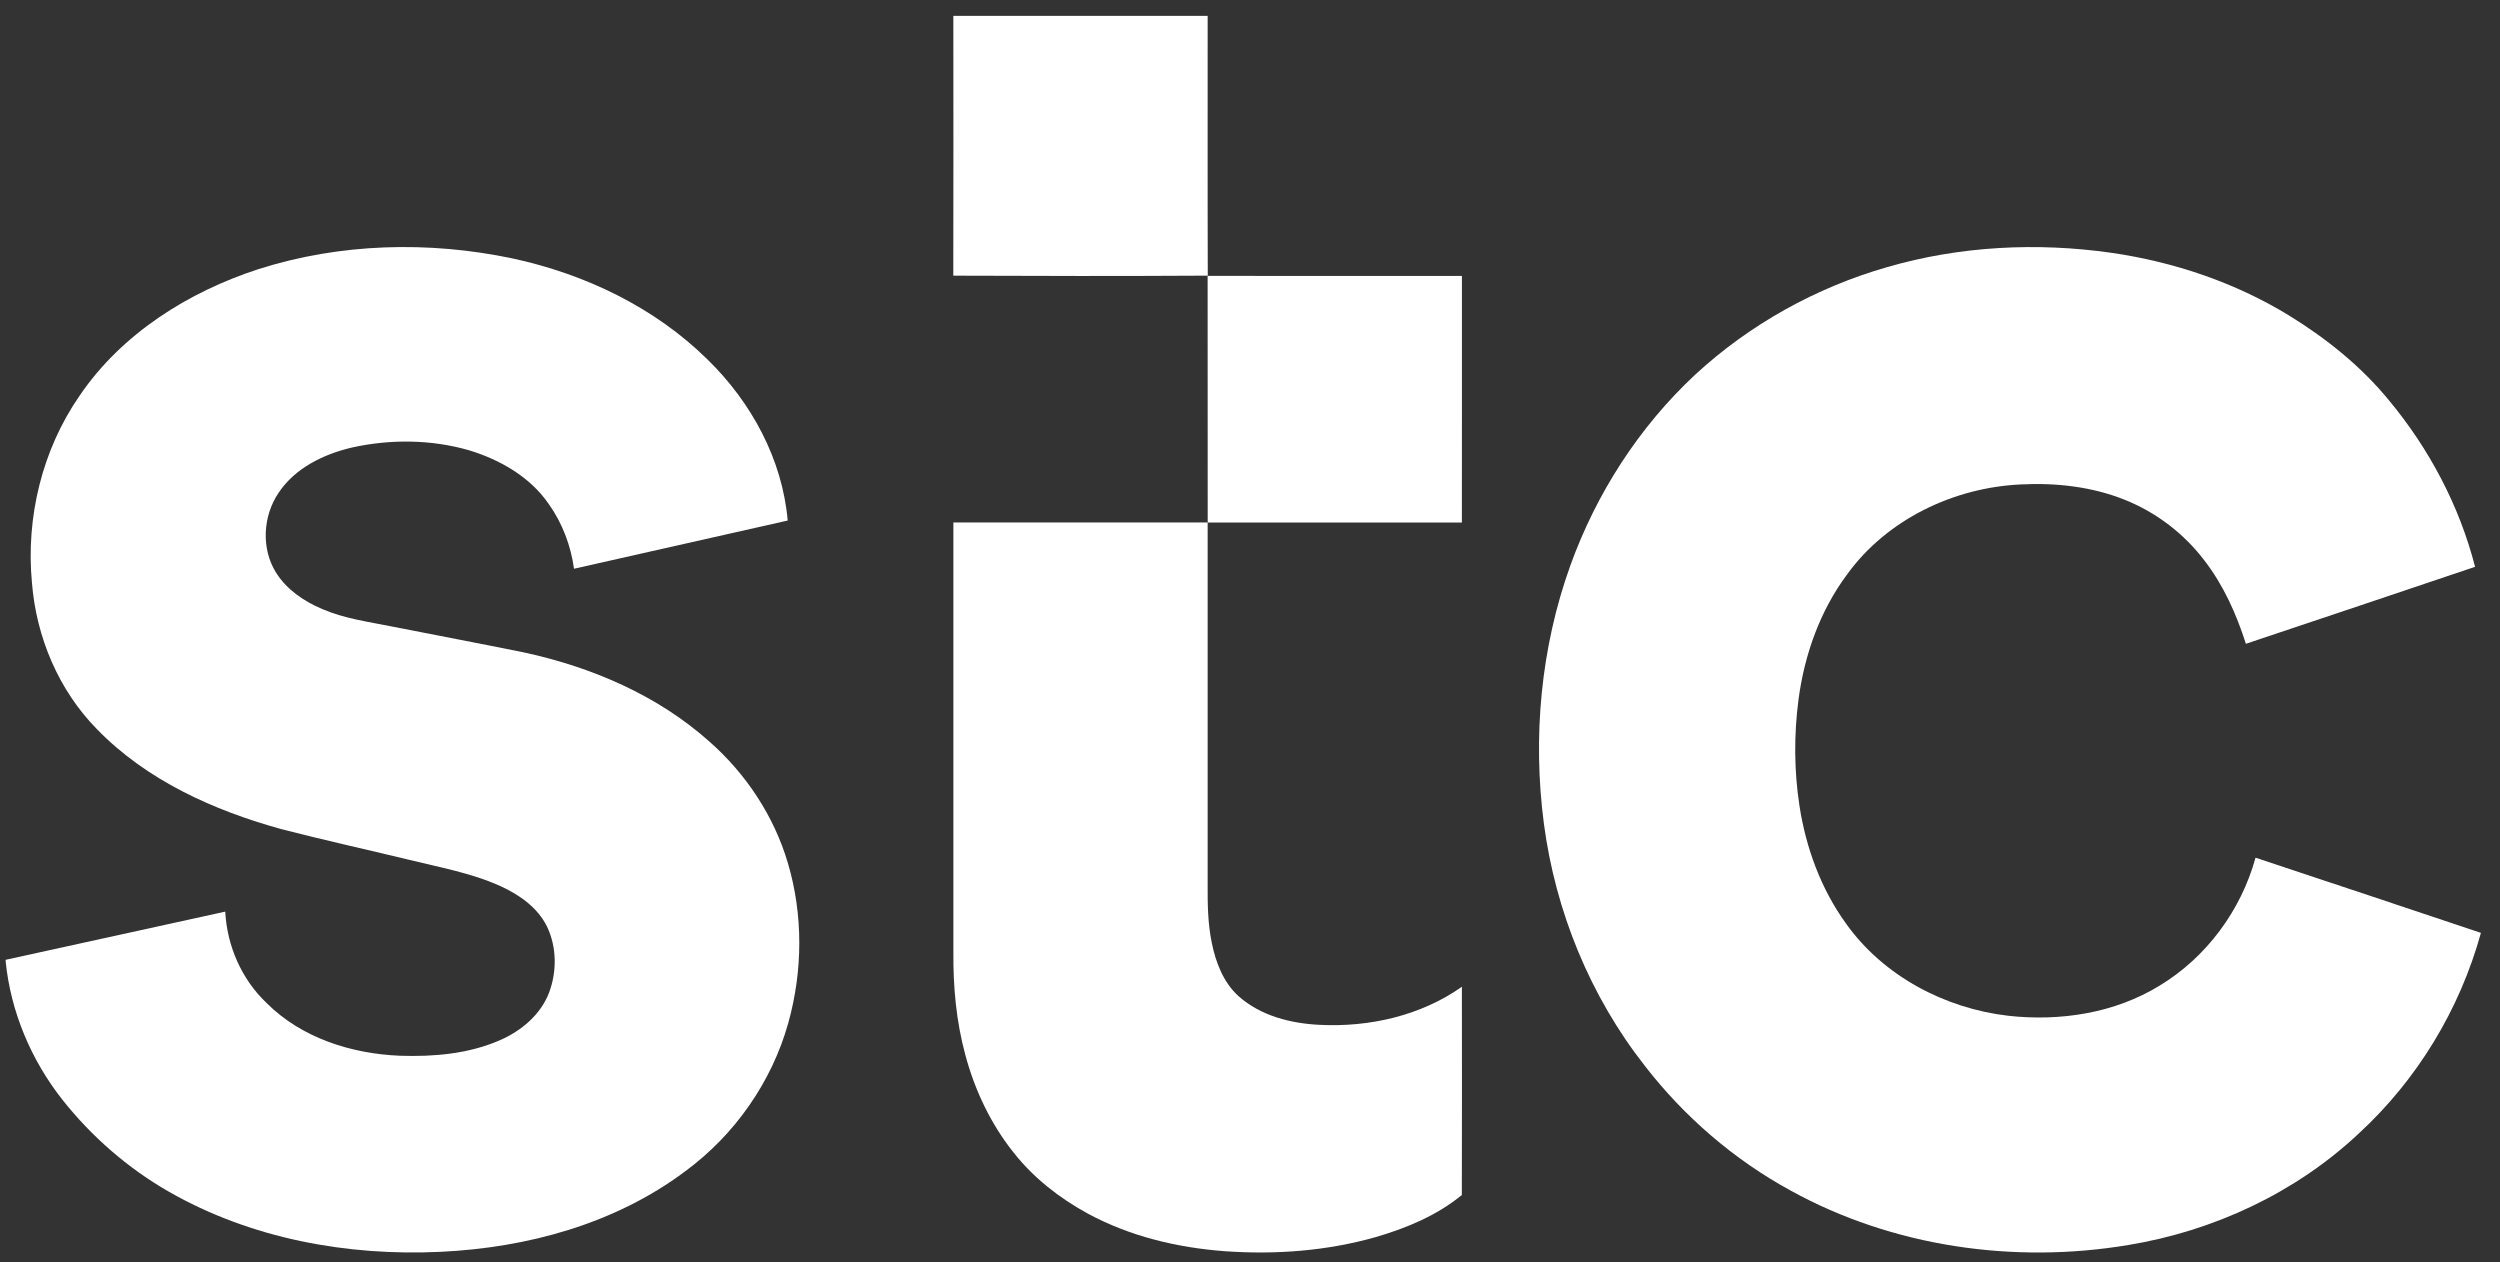 <svg width="101" height="51" viewBox="0 0 101 51" fill="none" xmlns="http://www.w3.org/2000/svg">
<rect x="0" y="0" width="101" height="51" fill="#333333" stroke="none"/>
<path d="M38.515 0.642L48.789 0.642C48.793 4.14 48.782 7.637 48.794 11.136C45.368 11.156 41.939 11.152 38.513 11.137C38.522 7.639 38.517 4.14 38.515 0.642Z" fill="white"/>
<path d="M10.451 10.87C13.748 9.821 17.321 9.73 20.699 10.439C23.625 11.069 26.446 12.412 28.59 14.53C30.353 16.251 31.607 18.553 31.823 21.03C28.946 21.681 26.067 22.327 23.19 22.977C23.061 22.042 22.719 21.135 22.171 20.365C21.418 19.265 20.199 18.571 18.945 18.19C17.418 17.751 15.779 17.737 14.231 18.077C13.083 18.345 11.923 18.902 11.253 19.912C10.62 20.849 10.545 22.166 11.153 23.135C11.582 23.822 12.281 24.293 13.015 24.604C13.902 24.988 14.867 25.117 15.808 25.306C17.601 25.66 19.399 25.998 21.191 26.363C23.911 26.954 26.568 28.09 28.66 29.96C30.141 31.262 31.27 32.971 31.83 34.866C32.451 36.957 32.433 39.223 31.849 41.32C31.181 43.716 29.676 45.858 27.672 47.328C24.844 49.445 21.299 50.408 17.806 50.573C14.019 50.755 10.125 50.038 6.814 48.14C5.163 47.193 3.703 45.921 2.522 44.43C1.259 42.828 0.433 40.878 0.229 38.844V38.776C3.186 38.124 6.144 37.478 9.1 36.83C9.172 38.213 9.76 39.565 10.77 40.521C12.178 41.933 14.196 42.571 16.154 42.652C17.522 42.697 18.933 42.579 20.2 42.023C21.061 41.648 21.846 40.992 22.186 40.093C22.501 39.247 22.494 38.263 22.104 37.443C21.728 36.67 20.991 36.154 20.23 35.804C19.039 35.263 17.741 35.038 16.479 34.724C14.777 34.312 13.067 33.936 11.372 33.498C8.63 32.742 5.919 31.523 3.913 29.455C2.367 27.881 1.465 25.738 1.291 23.547C1.04 20.902 1.704 18.163 3.224 15.974C4.925 13.477 7.611 11.791 10.451 10.87Z" fill="white"/>
<path d="M76.24 10.792C79.174 9.94 82.292 9.782 85.311 10.215C87.829 10.58 90.289 11.411 92.465 12.738C93.981 13.67 95.394 14.8 96.523 16.184C98.144 18.137 99.36 20.437 99.993 22.899C96.907 23.938 93.822 24.979 90.734 26.009C90.352 24.809 89.828 23.64 89.055 22.639C88.229 21.554 87.106 20.696 85.839 20.191C84.513 19.659 83.061 19.499 81.642 19.571C78.929 19.696 76.229 20.985 74.621 23.209C73.527 24.677 72.899 26.454 72.66 28.26C72.472 29.688 72.481 31.143 72.7 32.566C72.962 34.256 73.567 35.91 74.572 37.302C76.08 39.429 78.575 40.743 81.141 41.038C83.229 41.269 85.432 40.935 87.242 39.823C89.137 38.68 90.538 36.781 91.123 34.651C94.159 35.661 97.197 36.668 100.229 37.688C99.378 40.778 97.656 43.621 95.296 45.791C92.742 48.193 89.433 49.73 85.986 50.298C81.367 51.072 76.465 50.372 72.347 48.102C70.065 46.858 68.054 45.128 66.463 43.075C64.244 40.255 62.84 36.82 62.372 33.267C61.916 29.78 62.247 26.175 63.437 22.86C64.486 19.942 66.21 17.259 68.48 15.141C70.679 13.11 73.364 11.617 76.24 10.792Z" fill="white"/>
<path d="M48.788 11.146C52.212 11.149 55.637 11.146 59.062 11.148C59.061 14.469 59.065 17.789 59.06 21.109C55.637 21.107 52.214 21.109 48.791 21.109C48.787 17.789 48.792 14.467 48.788 11.146Z" fill="white"/>
<path d="M38.517 38.473C38.517 32.685 38.52 26.897 38.517 21.108C41.941 21.107 45.365 21.108 48.789 21.108C48.79 25.982 48.789 30.854 48.789 35.728C48.785 36.518 48.795 37.316 48.956 38.093C49.118 38.886 49.425 39.692 50.038 40.246C50.932 41.041 52.148 41.349 53.319 41.404C55.324 41.504 57.406 41.034 59.06 39.865C59.062 42.67 59.068 45.474 59.058 48.279C58.044 49.109 56.812 49.622 55.563 49.983C53.589 50.542 51.514 50.694 49.472 50.548C47.55 50.404 45.63 49.944 43.928 49.019C42.8 48.4 41.761 47.591 40.96 46.577C40.033 45.42 39.385 44.053 39.001 42.625C38.634 41.275 38.504 39.87 38.517 38.473Z" fill="white"/>
</svg>
